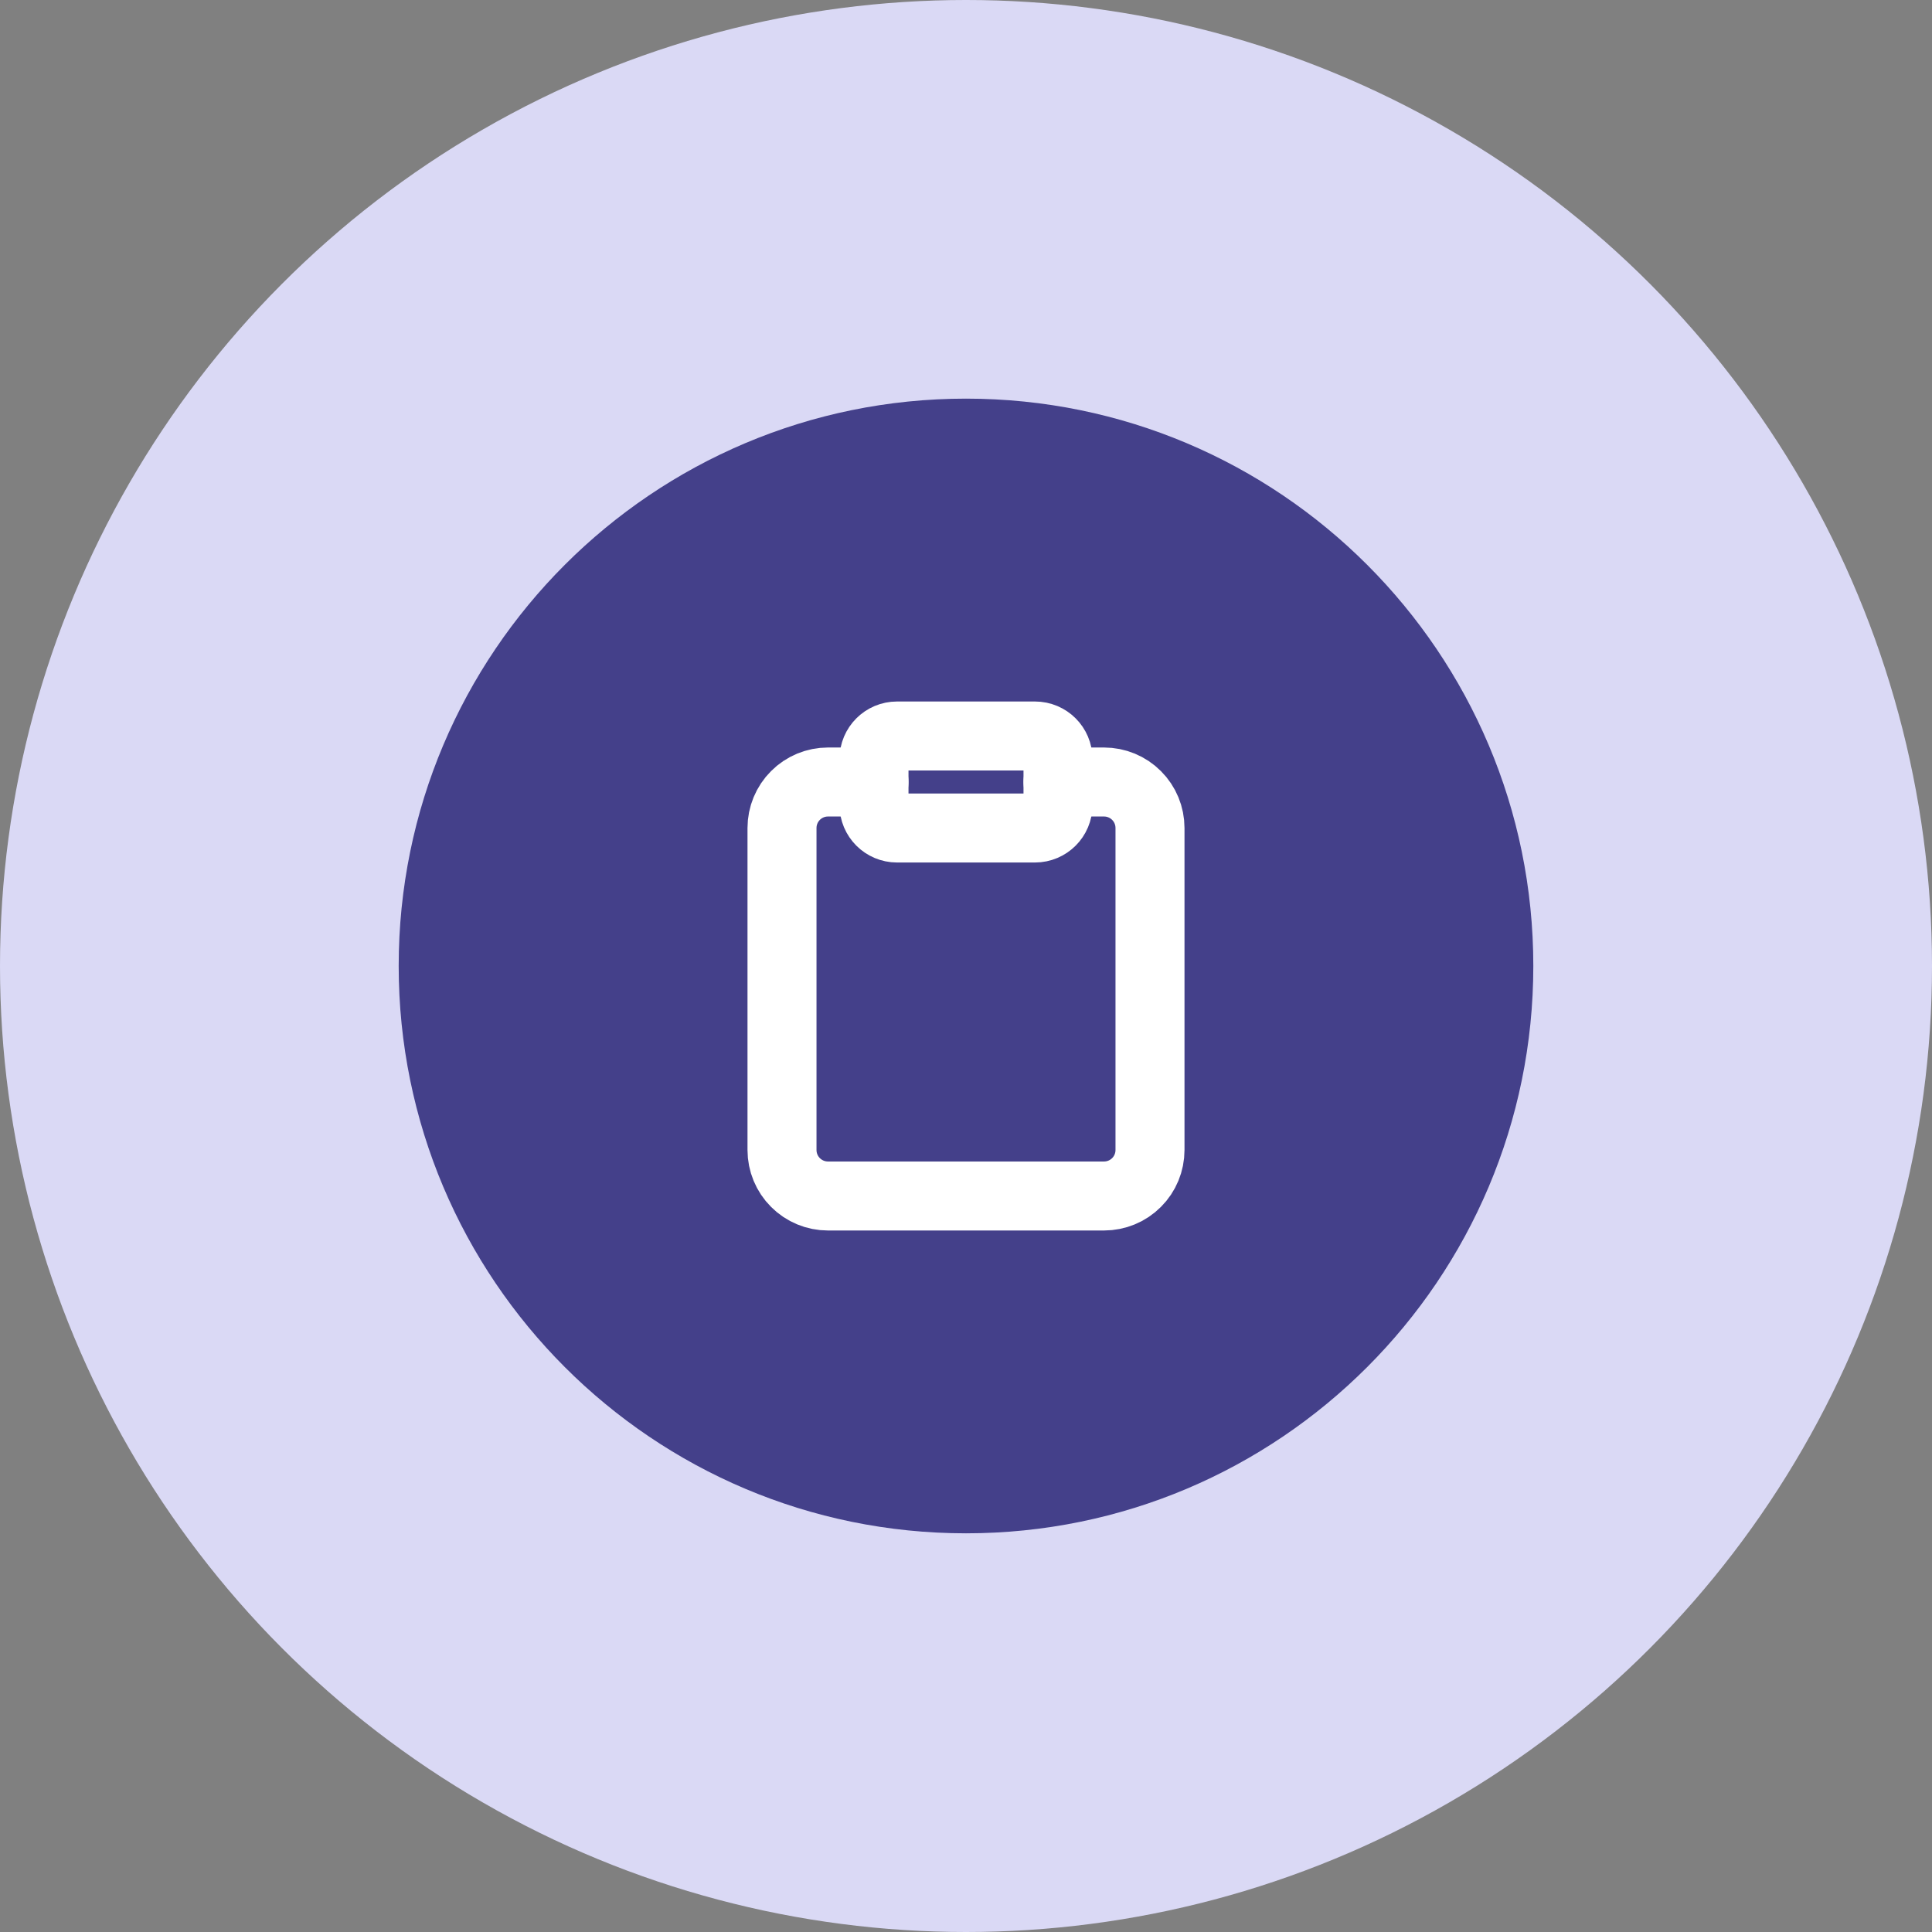 <svg width="42" height="42" viewBox="0 0 42 42" fill="none" xmlns="http://www.w3.org/2000/svg">
<rect x="0" y="0" width="42" height="42" fill="#808080" stroke="none"/>
<circle cx="21" cy="21" r="21" fill="#DAD9F5"/>
<path fill-rule="evenodd" clip-rule="evenodd" d="M21 8.666C27.811 8.666 33.333 14.187 33.333 20.999C33.333 27.81 27.811 33.333 21 33.333C14.188 33.333 8.667 27.81 8.667 20.999C8.667 14.187 14.188 8.666 21 8.666Z" fill="#44408A"/>
<path d="M23 17H24C24.265 17 24.52 17.105 24.707 17.293C24.895 17.48 25 17.735 25 18V25C25 25.265 24.895 25.52 24.707 25.707C24.52 25.895 24.265 26 24 26H18C17.735 26 17.48 25.895 17.293 25.707C17.105 25.52 17 25.265 17 25V18C17 17.735 17.105 17.48 17.293 17.293C17.48 17.105 17.735 17 18 17H19" stroke="white" stroke-width="1.5" stroke-linecap="round" stroke-linejoin="round"/>
<path d="M22.5 16H19.5C19.224 16 19 16.224 19 16.5V17.5C19 17.776 19.224 18 19.5 18H22.5C22.776 18 23 17.776 23 17.5V16.5C23 16.224 22.776 16 22.5 16Z" stroke="white" stroke-width="1.5" stroke-linecap="round" stroke-linejoin="round"/>
</svg>
